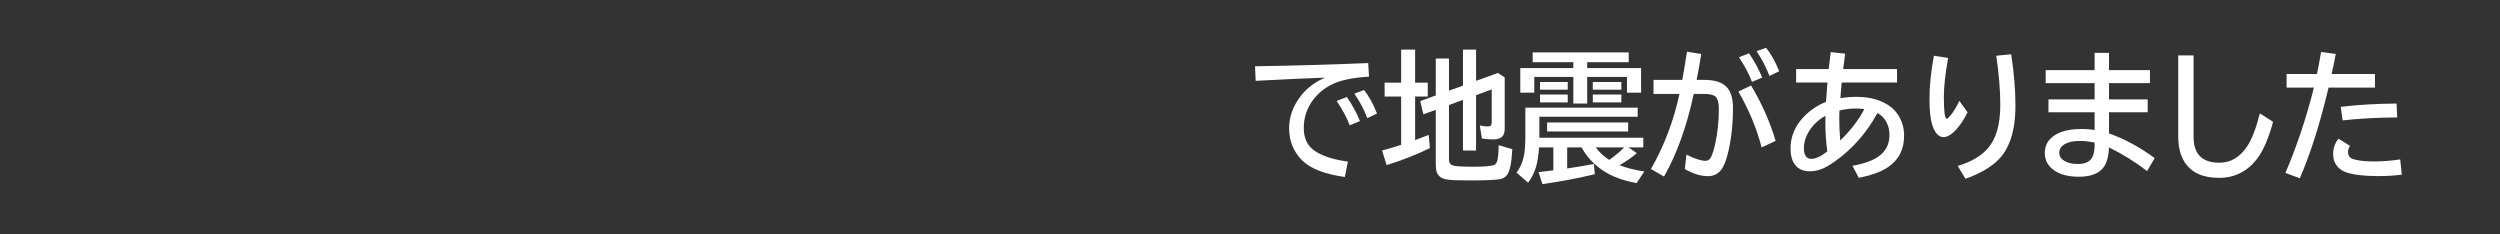 <?xml version="1.0" encoding="UTF-8"?>
<svg width="256" height="24" version="1.1" viewBox="0 0 256 24" xmlns="http://www.w3.org/2000/svg">
 <rect x="0" y="0" width="256" height="24" fill="#333333" stroke="none"/>
 <g transform="translate(-603.34 -395.7)">
  <rect x="603.34" y="395.7" width="256" height="24" fill-opacity="0" stop-color="#000000" style="paint-order:stroke fill markers"/>
  <g transform="scale(.975 1.025)" fill="#fff" aria-label="で地震がありました">
   <path d="m750.62 392.67q6.289-0.096 11.888-0.321l0.082 1.36q-2.468 0.123-3.842 0.752-1.312 0.602-2.106 1.668-0.902 1.21-0.902 2.693 0 1.477 1.025 2.215 1.176 0.841 3.609 1.155l-0.321 1.538q-3.172-0.424-4.464-1.641-1.388-1.299-1.388-3.227 0-1.75 1.258-3.268 0.916-1.114 2.509-1.791-2.823 0.096-7.28 0.321zm9.939 5.899q-0.403-1.073-1.36-2.434l1.066-0.396q0.854 1.176 1.374 2.406zm1.846-0.718q-0.485-1.258-1.353-2.447l1.019-0.362q0.8 0.971 1.36 2.352z"/>
   <path d="m770.99 396.54v5.414q0 0.526 0.451 0.636 0.465 0.116 2.126 0.116 1.62 0 2.14-0.164 0.294-0.096 0.383-0.533 0.116-0.615 0.123-1.456l1.429 0.403q-0.109 2.017-0.554 2.577-0.294 0.369-0.889 0.438-0.937 0.103-3.179 0.103-1.736 0-2.276-0.096-0.813-0.137-1.032-0.718-0.109-0.308-0.109-0.82v-5.421l-1.306 0.451-0.321-1.326 1.627-0.561v-3.685h1.388v3.206l1.47-0.499v-3.603h1.374v3.124l2.29-0.786 0.718 0.438v5.12q0 0.533-0.253 0.793-0.287 0.287-0.964 0.287-0.554 0-1.176-0.096l-0.226-1.306q0.403 0.103 0.82 0.103 0.301 0 0.369-0.123 0.068-0.103 0.068-0.342v-3.233l-1.647 0.574v5.53h-1.374v-5.059zm-5.024-2.235v-3.302h1.47v3.302h1.326v1.388h-1.326v4.348q0.718-0.246 1.422-0.513l0.13 1.319q-2.215 1.012-4.546 1.695l-0.479-1.456q1.053-0.273 1.846-0.52 0.096-0.034 0.157-0.048v-4.826h-1.736v-1.388z"/>
   <path d="m784.05 392.85v-0.588h-4.272v-0.978h10.09v0.978h-4.361v0.588h5.66v2.454h-1.483v-1.572h-4.177v2.659h-1.456v-2.659h-4.102v1.572h-1.47v-2.454zm4.84 9.7q1.046 0.396 2.611 0.629l-0.8 1.162q-2.194-0.376-3.603-1.292-1.401-0.916-2.181-2.276h-1.511v2.106q1.511-0.212 2.803-0.451l0.096 1.019q-2.406 0.574-5.503 0.998l-0.403-1.203q1.073-0.116 1.47-0.164l0.082-0.014v-2.29h-1.497q-0.096 1.203-0.314 1.921-0.26 0.861-0.834 1.606l-1.217-1.005q0.67-0.868 0.834-2.03 0.089-0.629 0.089-1.565v-2.898h11.799v0.909h-10.329v2.099h10.917v0.964h-1.552l0.868 0.574q-0.772 0.643-1.825 1.203zm-1.066-0.526q0.984-0.67 1.565-1.251h-2.987q0.588 0.752 1.422 1.251zm-7.273-7.786h2.912v0.772h-2.912zm0 1.258h2.912v0.786h-2.912zm5.544-1.258h3.001v0.772h-3.001zm0 1.258h3.001v0.786h-3.001zm-4.799 2.789h8.511v0.896h-8.511z"/>
   <path d="m792.47 394.03h3.022q0.205-1.053 0.458-2.618l0.034-0.198 1.497 0.226q-0.232 1.449-0.479 2.591h0.827q1.641 0 2.352 0.738 0.636 0.663 0.636 2.064 0 2.358-0.499 4.409-0.287 1.162-0.697 1.716-0.52 0.69-1.442 0.69-1.107 0-2.42-0.711l0.171-1.442q1.299 0.622 2.017 0.622 0.376 0 0.581-0.403 0.219-0.438 0.417-1.265 0.39-1.675 0.39-3.521 0-0.971-0.39-1.258-0.335-0.239-1.196-0.239h-1.053q-1.087 4.84-3.117 8.258l-1.374-0.752q2.099-3.521 2.994-7.506h-2.728zm11.354 6.747q-0.772-2.844-2.44-5.585l1.333-0.602q1.723 2.748 2.577 5.53zm-1.012-6.549q-0.424-1.107-1.367-2.461l1.06-0.396q0.827 1.169 1.388 2.427zm1.839-0.588q-0.533-1.319-1.36-2.481l1.005-0.335q0.786 0.937 1.374 2.338z"/>
   <path d="m807.45 392.95h3.418q0.144-1.183 0.219-1.695l1.518 0.157-0.021 0.109-0.048 0.355-0.123 0.916-0.021 0.157h5.653v1.347h-5.811q-0.021 0.232-0.089 0.991l-0.034 0.438-0.014 0.137q0.82-0.137 1.675-0.137 2.365 0 3.753 1.107 0.362 0.294 0.663 0.738 0.602 0.889 0.602 2.044 0 2.058-1.695 3.138-1.107 0.704-3.069 1.06l-0.656-1.203q1.798-0.294 2.748-0.937 1.135-0.772 1.135-2.133 0-0.882-0.492-1.552-0.287-0.396-0.772-0.643-1.702 2.967-4.464 4.826-0.889 0.602-1.49 0.8-0.595 0.191-1.162 0.191-1.046 0-1.572-0.697-0.438-0.574-0.438-1.572 0-1.77 1.34-3.124 0.991-1.005 2.386-1.545l0.014-0.185q0.082-1.176 0.137-1.743h-3.288zm3.076 4.662q-0.957 0.513-1.531 1.278-0.731 0.978-0.731 1.948 0 1.08 0.779 1.08 0.684 0 1.682-0.738-0.205-1.374-0.205-2.912 0-0.212 7e-3 -0.656zm1.47-0.52q-0.014 0.444-0.014 0.807 0 1.162 0.103 2.188 1.654-1.538 2.529-3.144-0.438-0.055-0.875-0.055-0.909 0-1.743 0.205z"/>
   <path d="m825.46 397.27q-0.684 1.278-1.401 1.921-0.615 0.554-1.128 0.554-0.656 0-1.06-0.889-0.417-0.93-0.417-2.912 0-1.996 0.465-4.327l1.497 0.226q-0.451 2.311-0.451 3.91 0 2.153 0.308 2.153 0.116 0 0.396-0.328 0.438-0.492 0.923-1.449zm-1.039 5.353q2.099-0.588 3.165-1.757 1.306-1.429 1.306-4.32 0-2.194-0.424-4.929l1.565-0.15q0.451 2.762 0.451 5.147 0 3.869-1.989 5.571-1.21 1.039-3.261 1.723z"/>
   <path d="m838.8 391.33h1.511v1.723h4.3v1.299h-4.3v1.627h4.061v1.285h-4.061v2.112q2.434 0.82 4.799 2.468l-0.807 1.299q-1.791-1.34-3.992-2.365-0.055 1.169-0.451 1.812-0.69 1.114-2.721 1.114-1.565 0-2.516-0.588-1.06-0.656-1.06-1.777 0-1.34 1.429-1.982 0.957-0.424 2.488-0.424 0.602 0 1.319 0.096v-1.764h-4.847v-1.285h4.847v-1.627h-5.141v-1.299h5.141zm0 8.969q-0.813-0.171-1.559-0.171-0.909 0-1.477 0.267-0.677 0.321-0.677 0.916 0 0.499 0.526 0.807 0.533 0.314 1.422 0.314 1.053 0 1.449-0.561 0.314-0.438 0.314-1.306z"/>
   <path d="m847.58 391.58h1.613v8.148q0 2.577 2.707 2.577 1.784 0 2.926-1.647 0.738-1.06 1.326-3.281l1.388 0.841q-0.697 2.468-1.675 3.691-1.538 1.907-3.999 1.907-2.57 0-3.623-1.586-0.663-0.991-0.663-2.557z"/>
   <path d="m858.96 393.44h3.192q0.191-0.848 0.431-2.194l1.545 0.191q-0.205 1.06-0.438 2.003h4.553v1.36h-4.874q-1.367 5.462-3.022 9.058l-1.511-0.533q1.798-3.985 2.994-8.524h-2.871zm12.1 10.056q-1.107 0.144-2.488 0.144-2.235 0-3.377-0.383-0.438-0.15-0.745-0.424-0.602-0.547-0.602-1.395 0-0.868 0.561-1.531l1.217 0.718q-0.212 0.267-0.212 0.588 0 0.554 0.506 0.718 0.772 0.246 2.201 0.246 1.388 0 2.769-0.205zm-6.412-6.774q2.68-0.308 5.865-0.328l0.068 1.388q-3.124 0.014-5.735 0.294z"/>
  </g>
 </g>
</svg>
